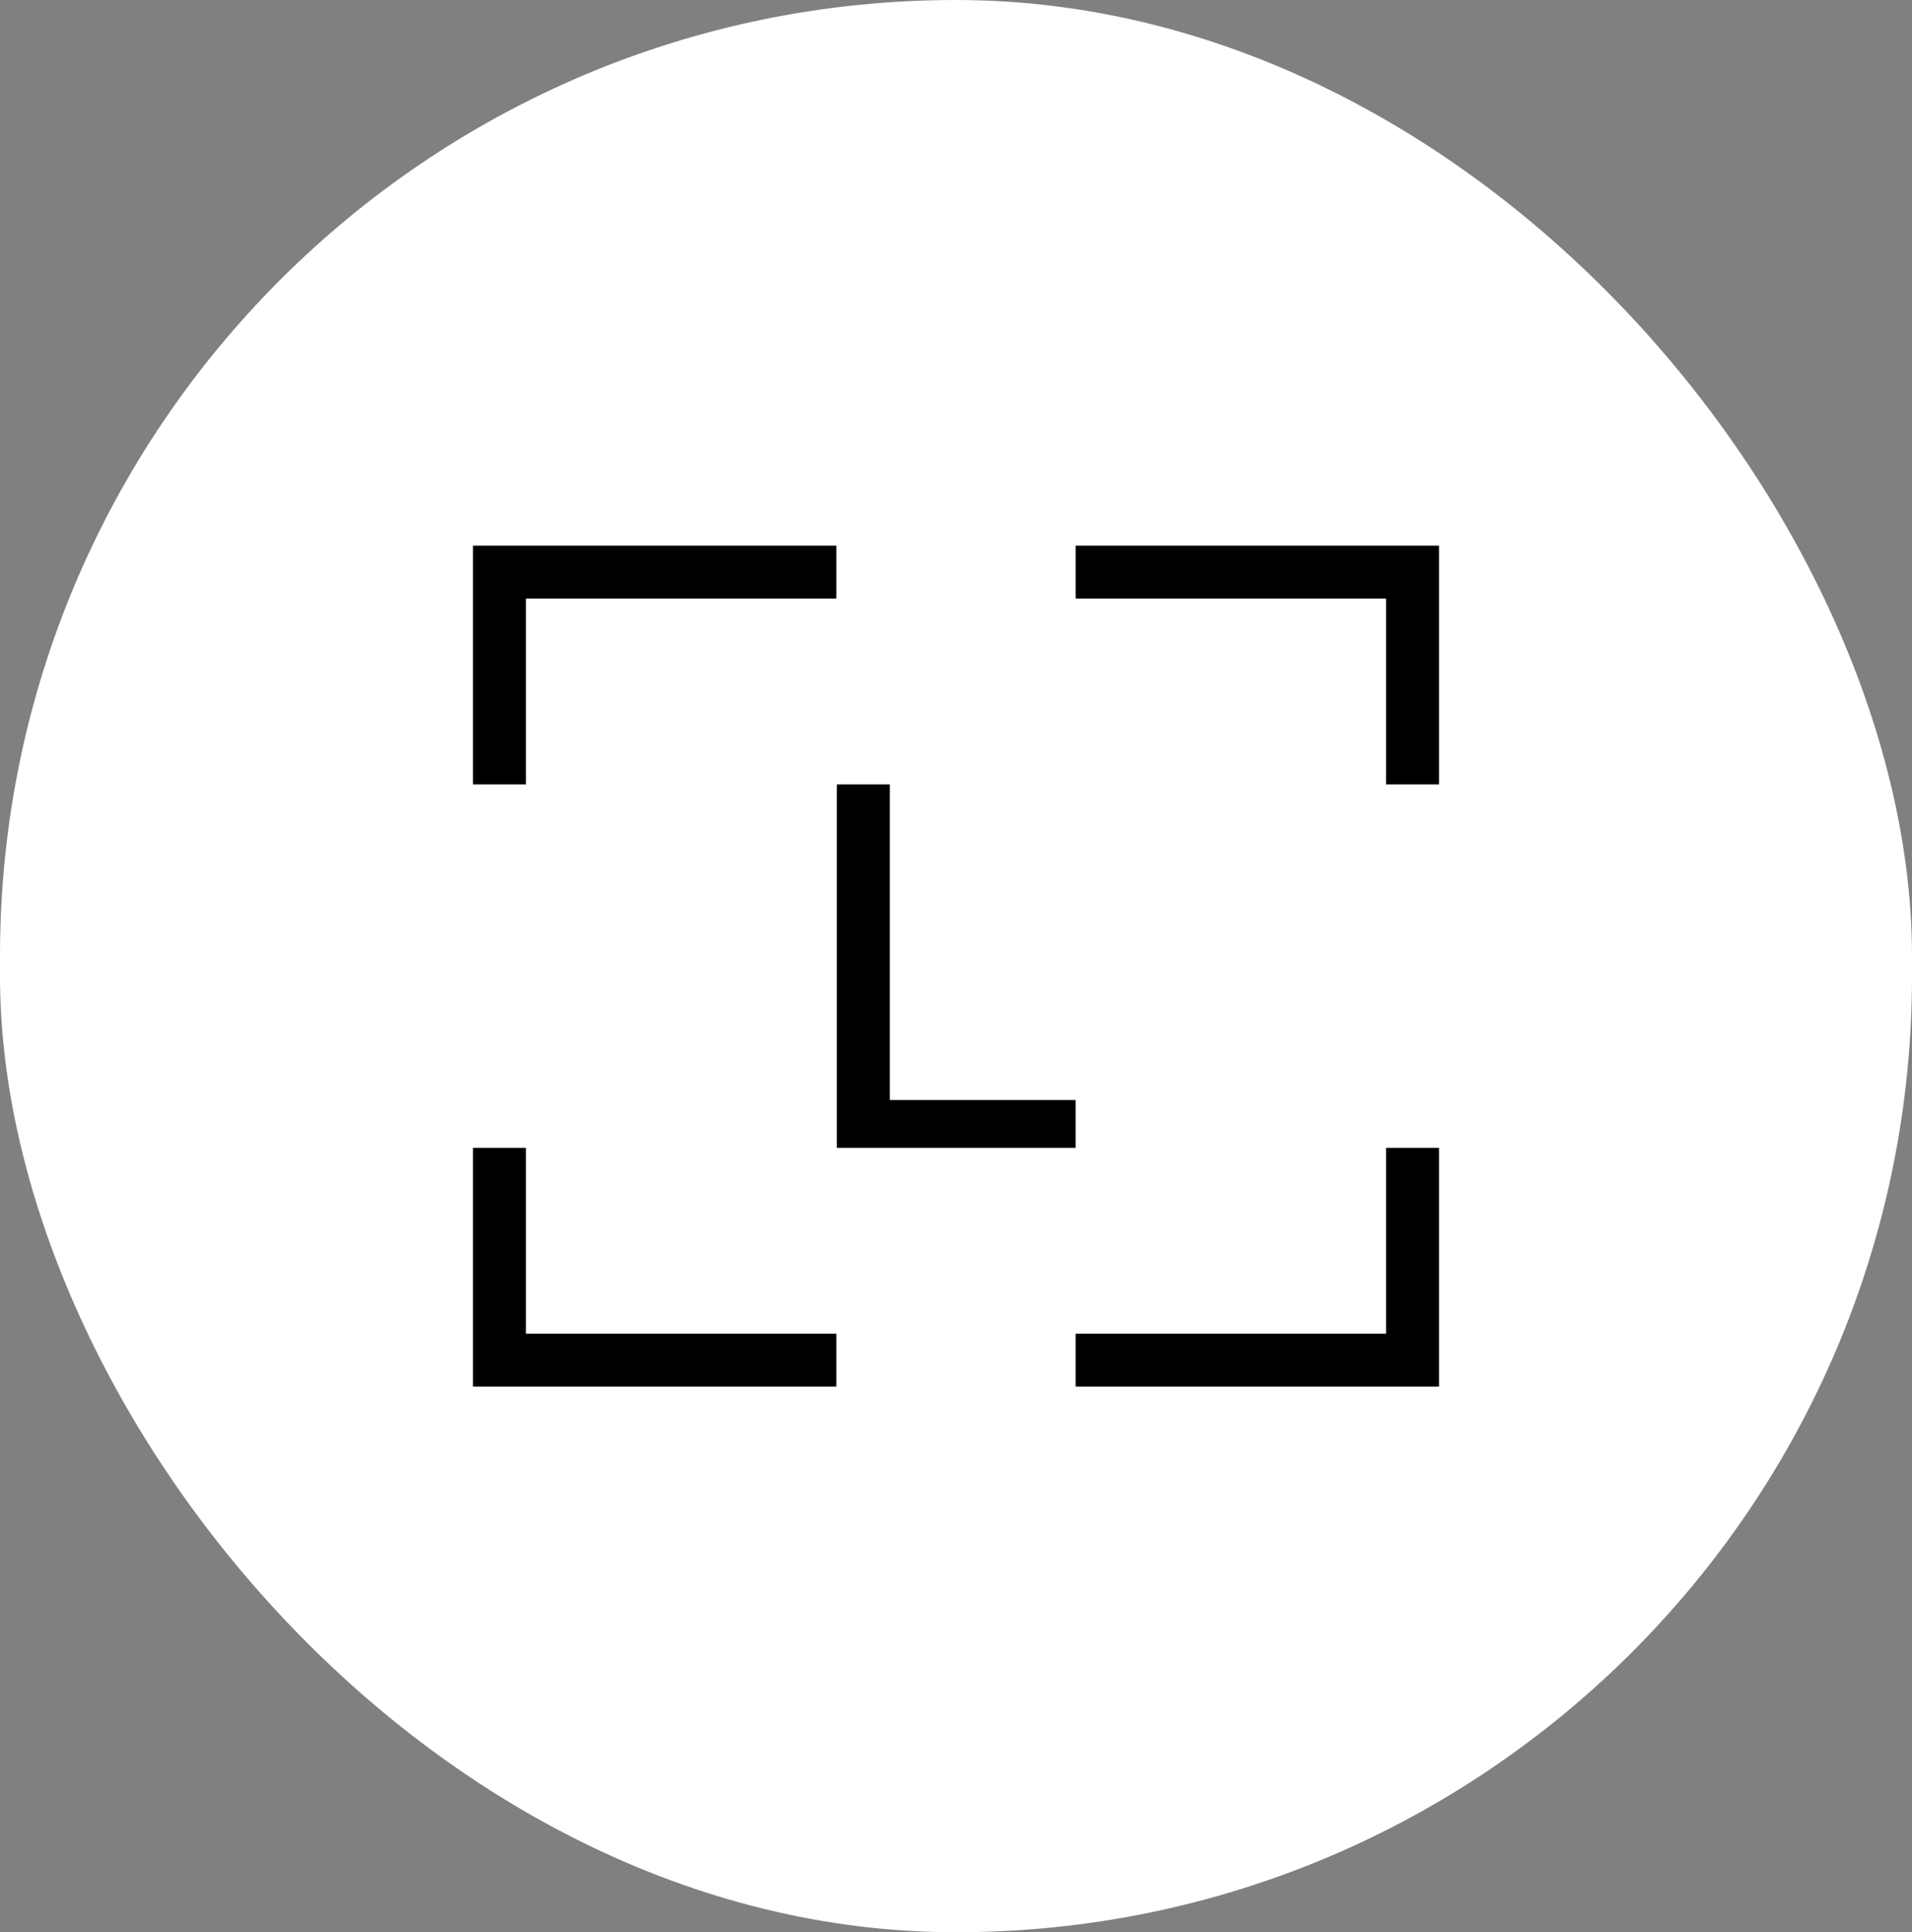 <svg width="95" height="96" fill="none" xmlns="http://www.w3.org/2000/svg">
  <rect width="100%" height="100%" fill="#808080" stroke="none"/>
  <rect width="95" height="96" rx="47.5" fill="#fff"/>
  <g clip-path="url(#a)">
    <path d="M23.5 57.028v11.864h18.055v-2.63H26.13v-9.234H23.5Zm45.37 0v9.233H53.444v2.63H71.5V57.029h-2.63ZM41.58 38.972v18.055h11.864v-2.373h-9.233V38.972h-2.63ZM23.5 27.108v11.864h2.63v-9.234h15.425v-2.63H23.5Zm29.945 0v2.63H68.87v9.234H71.5V27.108H53.445Z" fill="#000"/>
  </g>
  <defs>
    <clipPath id="a">
      <path fill="#fff" transform="translate(23.5 27.108)" d="M0 0h48v41.785H0z"/>
    </clipPath>
  </defs>
</svg>
